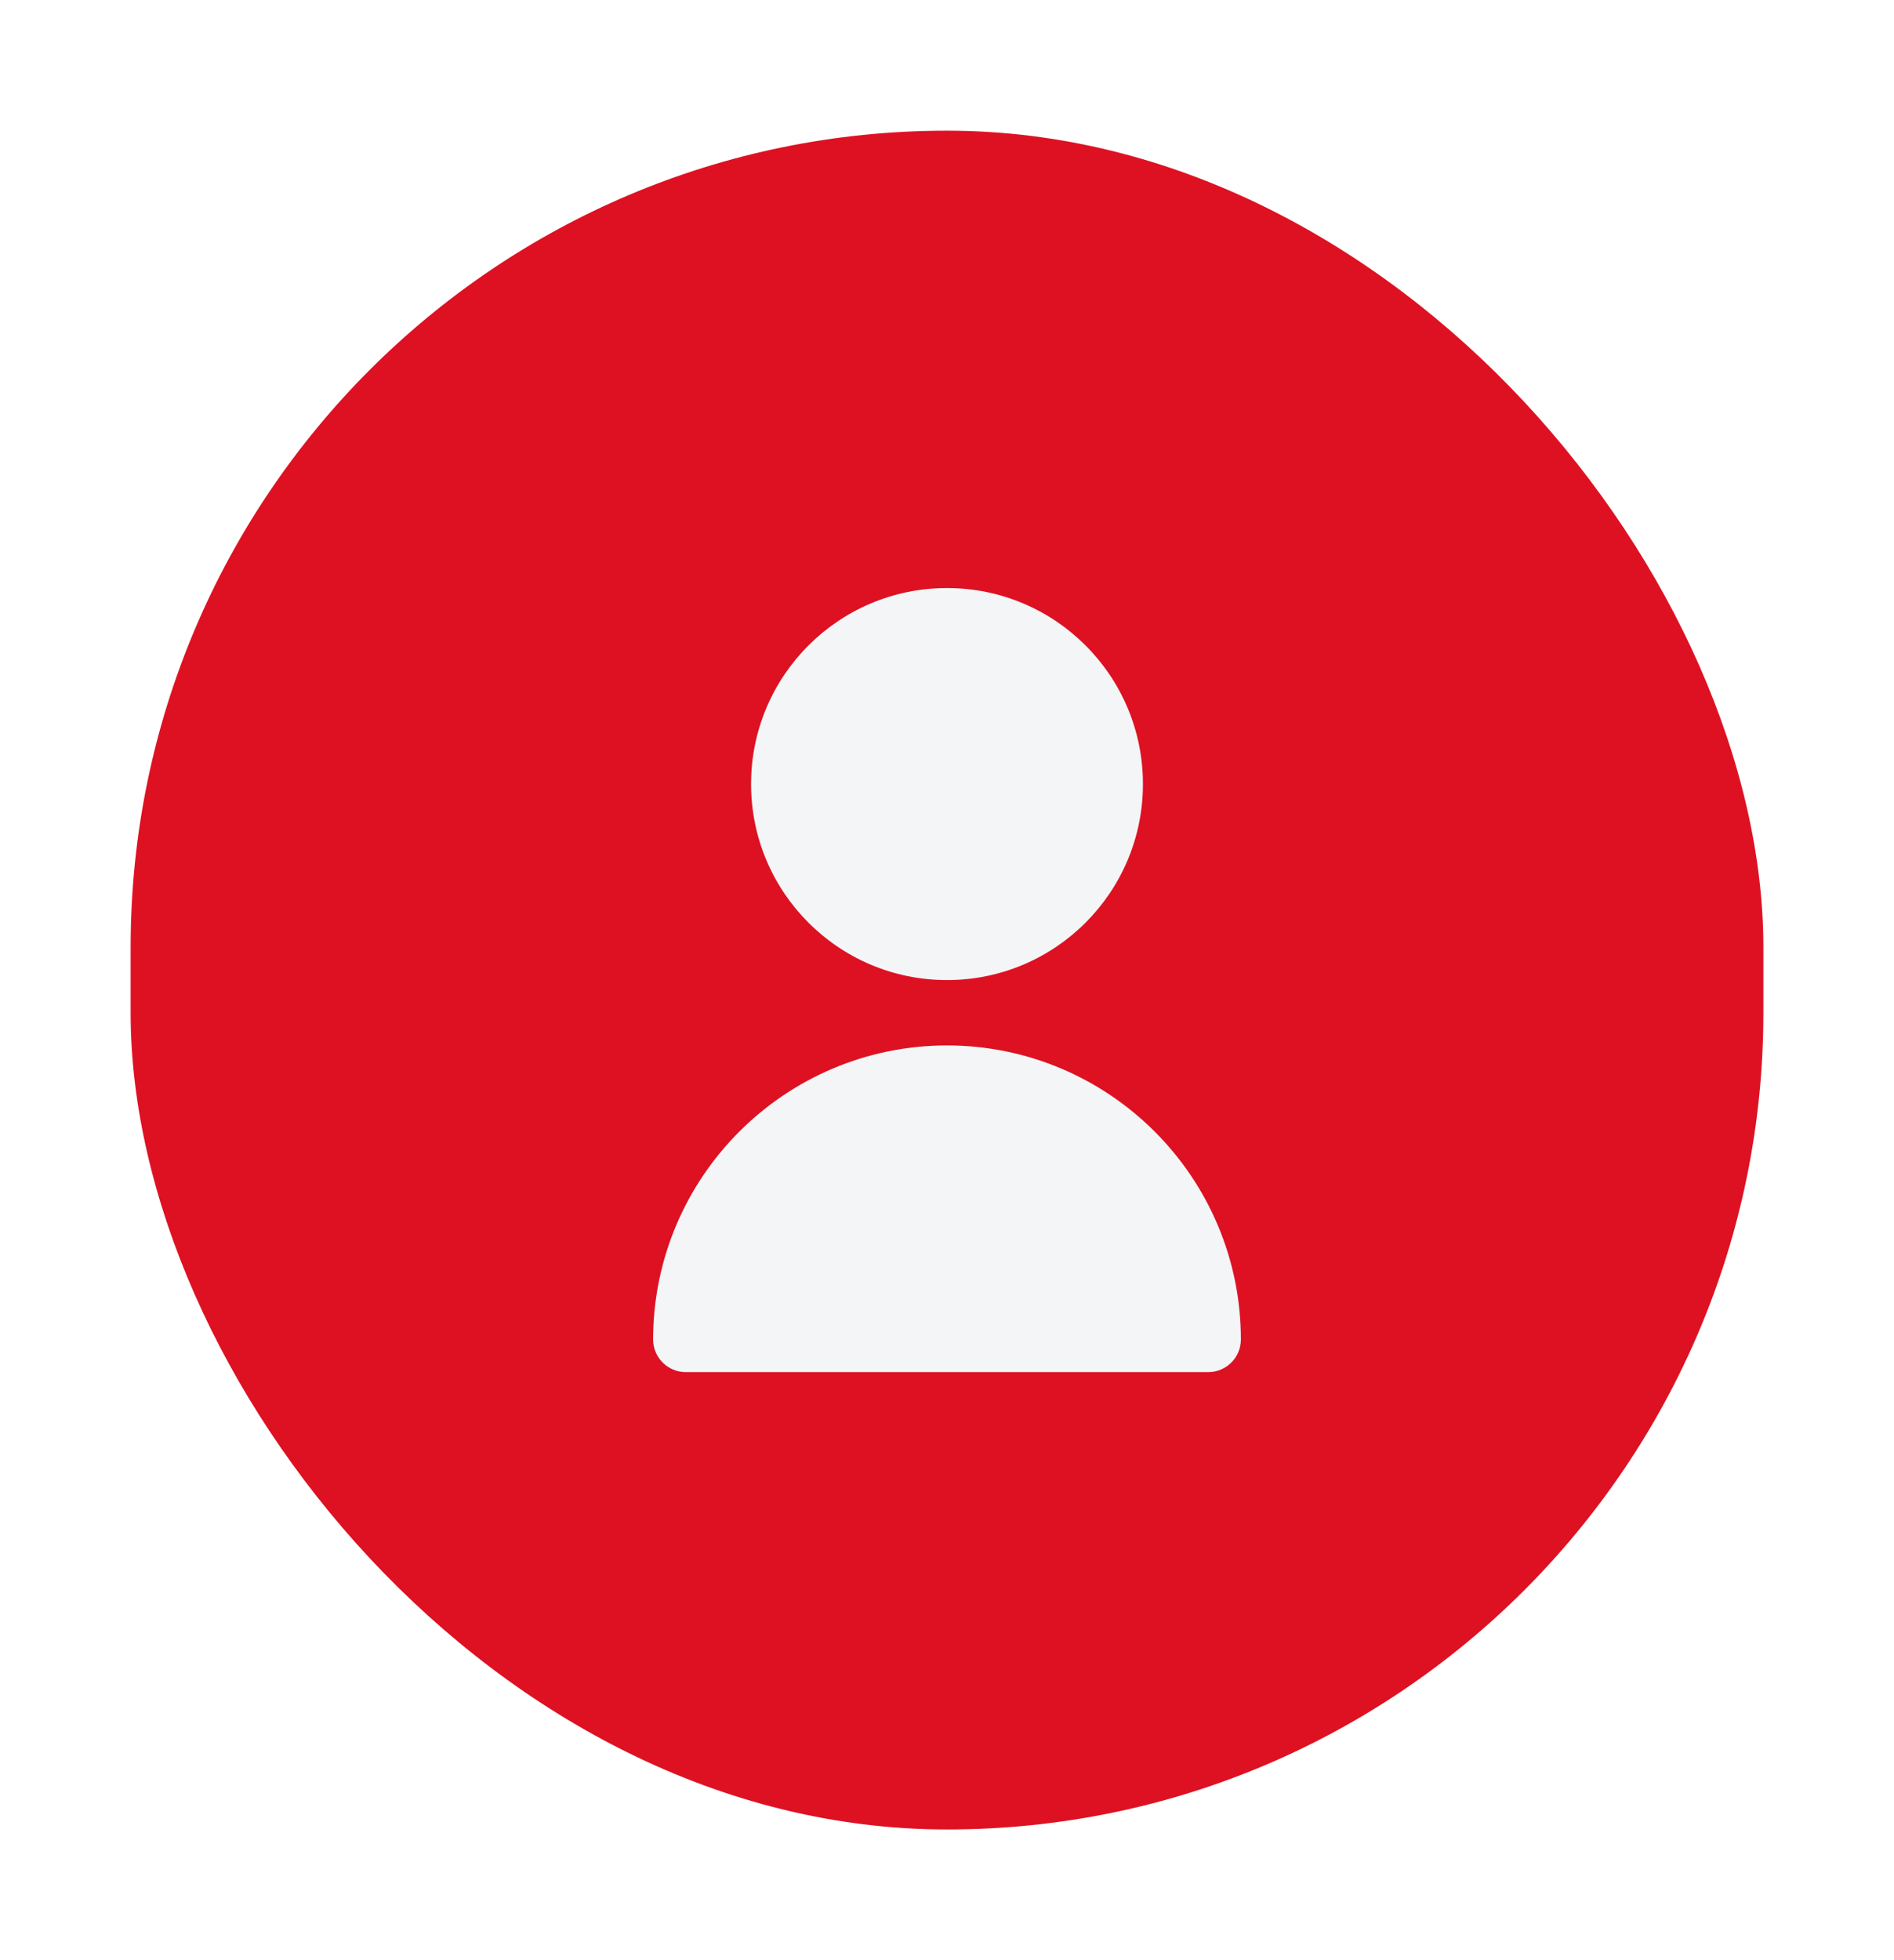 <svg width="58" height="60" viewBox="0 0 58 60" fill="none" xmlns="http://www.w3.org/2000/svg">
<g filter="url(#filter0_d_239_394)">
<rect x="4" y="4" width="50" height="52" rx="25" fill="#DD1122"/>
<path d="M29 30C32.314 30 35 27.314 35 24C35 20.686 32.314 18 29 18C25.686 18 23 20.686 23 24C23 27.314 25.686 30 29 30Z" fill="#F4F5F7"/>
<path d="M29 32C24.032 32.005 20.006 36.032 20 41C20 41.552 20.448 42 21 42H37C37.552 42 38 41.552 38 41C37.995 36.032 33.968 32.005 29 32Z" fill="#F4F5F7"/>
</g>
<defs>
<filter id="filter0_d_239_394" x="0" y="0" width="58" height="60" filterUnits="userSpaceOnUse" color-interpolation-filters="sRGB">
<feFlood flood-opacity="0" result="BackgroundImageFix"/>
<feColorMatrix in="SourceAlpha" type="matrix" values="0 0 0 0 0 0 0 0 0 0 0 0 0 0 0 0 0 0 127 0" result="hardAlpha"/>
<feOffset/>
<feGaussianBlur stdDeviation="2"/>
<feComposite in2="hardAlpha" operator="out"/>
<feColorMatrix type="matrix" values="0 0 0 0 0 0 0 0 0 0 0 0 0 0 0 0 0 0 0.1 0"/>
<feBlend mode="normal" in2="BackgroundImageFix" result="effect1_dropShadow_239_394"/>
<feBlend mode="normal" in="SourceGraphic" in2="effect1_dropShadow_239_394" result="shape"/>
</filter>
</defs>
</svg>
